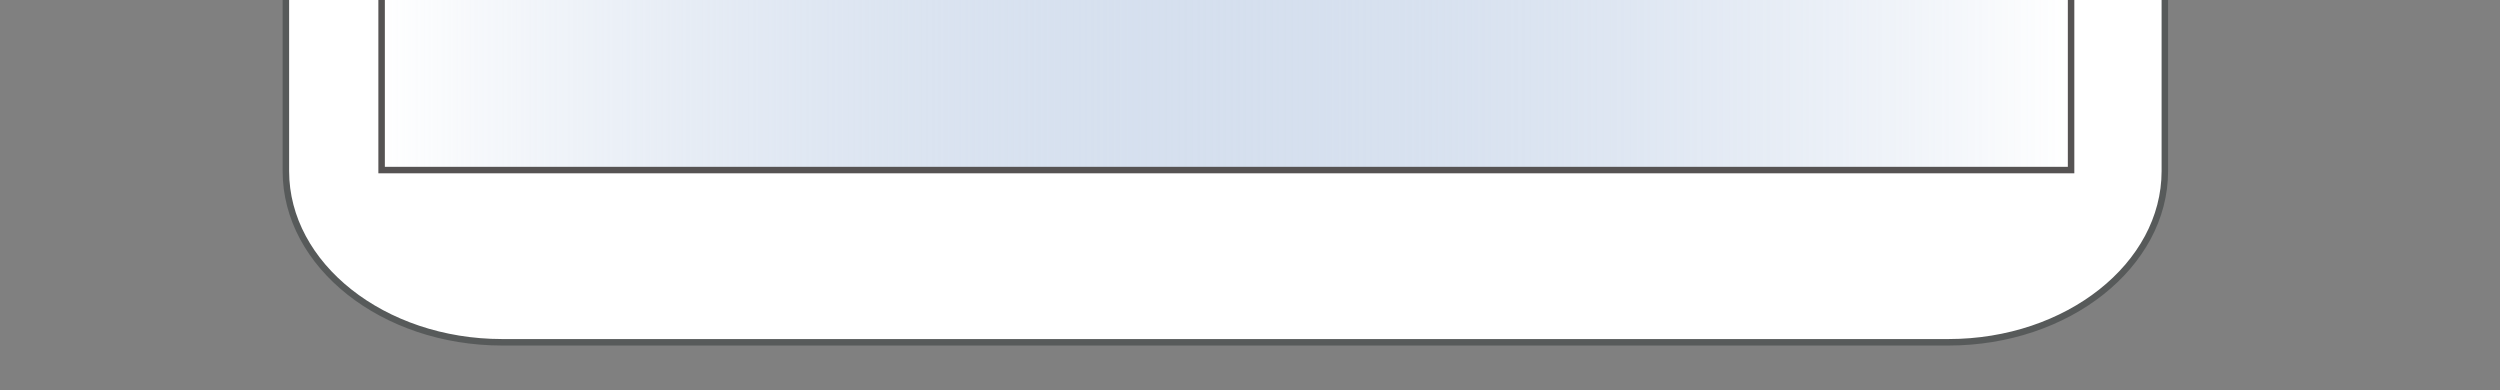 <?xml version="1.0" encoding="utf-8"?>
<!-- Generator: Adobe Illustrator 17.0.0, SVG Export Plug-In . SVG Version: 6.00 Build 0)  -->
<!DOCTYPE svg PUBLIC "-//W3C//DTD SVG 1.1//EN" "http://www.w3.org/Graphics/SVG/1.1/DTD/svg11.dtd">
<svg version="1.1" id="Capa_1" xmlns="http://www.w3.org/2000/svg" xmlns:xlink="http://www.w3.org/1999/xlink" x="0px" y="0px"
	 width="1156px" height="180.394px" viewBox="0 0 1156 180.394" enable-background="new 0 0 1156 180.394" xml:space="preserve">
<rect x="0" y="0" width="1156" height="180.394" fill="#808080" stroke="none"/>
<g>
	<path fill="#FFFFFF" d="M132.191,0c0,0,0,35.612,0,79.138s45,79.138,100,79.138h668.83c55,0,100-35.612,100-79.138
		s0-79.138,0-79.138"/>
	<path fill="none" stroke="#575A5A" stroke-width="3" stroke-miterlimit="10" d="M132.191,0c0,0,0,35.612,0,79.138
		s45,79.138,100,79.138h668.83c55,0,100-35.612,100-79.138s0-79.138,0-79.138"/>
</g>
<linearGradient id="SVGID_1_" gradientUnits="userSpaceOnUse" x1="176.456" y1="39.319" x2="957.669" y2="39.319">
	<stop  offset="0" style="stop-color:#FFFFFF"/>
	<stop  offset="1" style="stop-color:#5982BD;stop-opacity:0"/>
</linearGradient>
<polyline fill="url(#SVGID_1_)" stroke="#565353" stroke-width="3" stroke-miterlimit="10" points="176.456,0 176.456,78.638 
	957.669,78.638 957.669,0 "/>
<g>
</g>
<g>
</g>
<g>
</g>
<g>
</g>
<g>
</g>
<g>
</g>
</svg>
